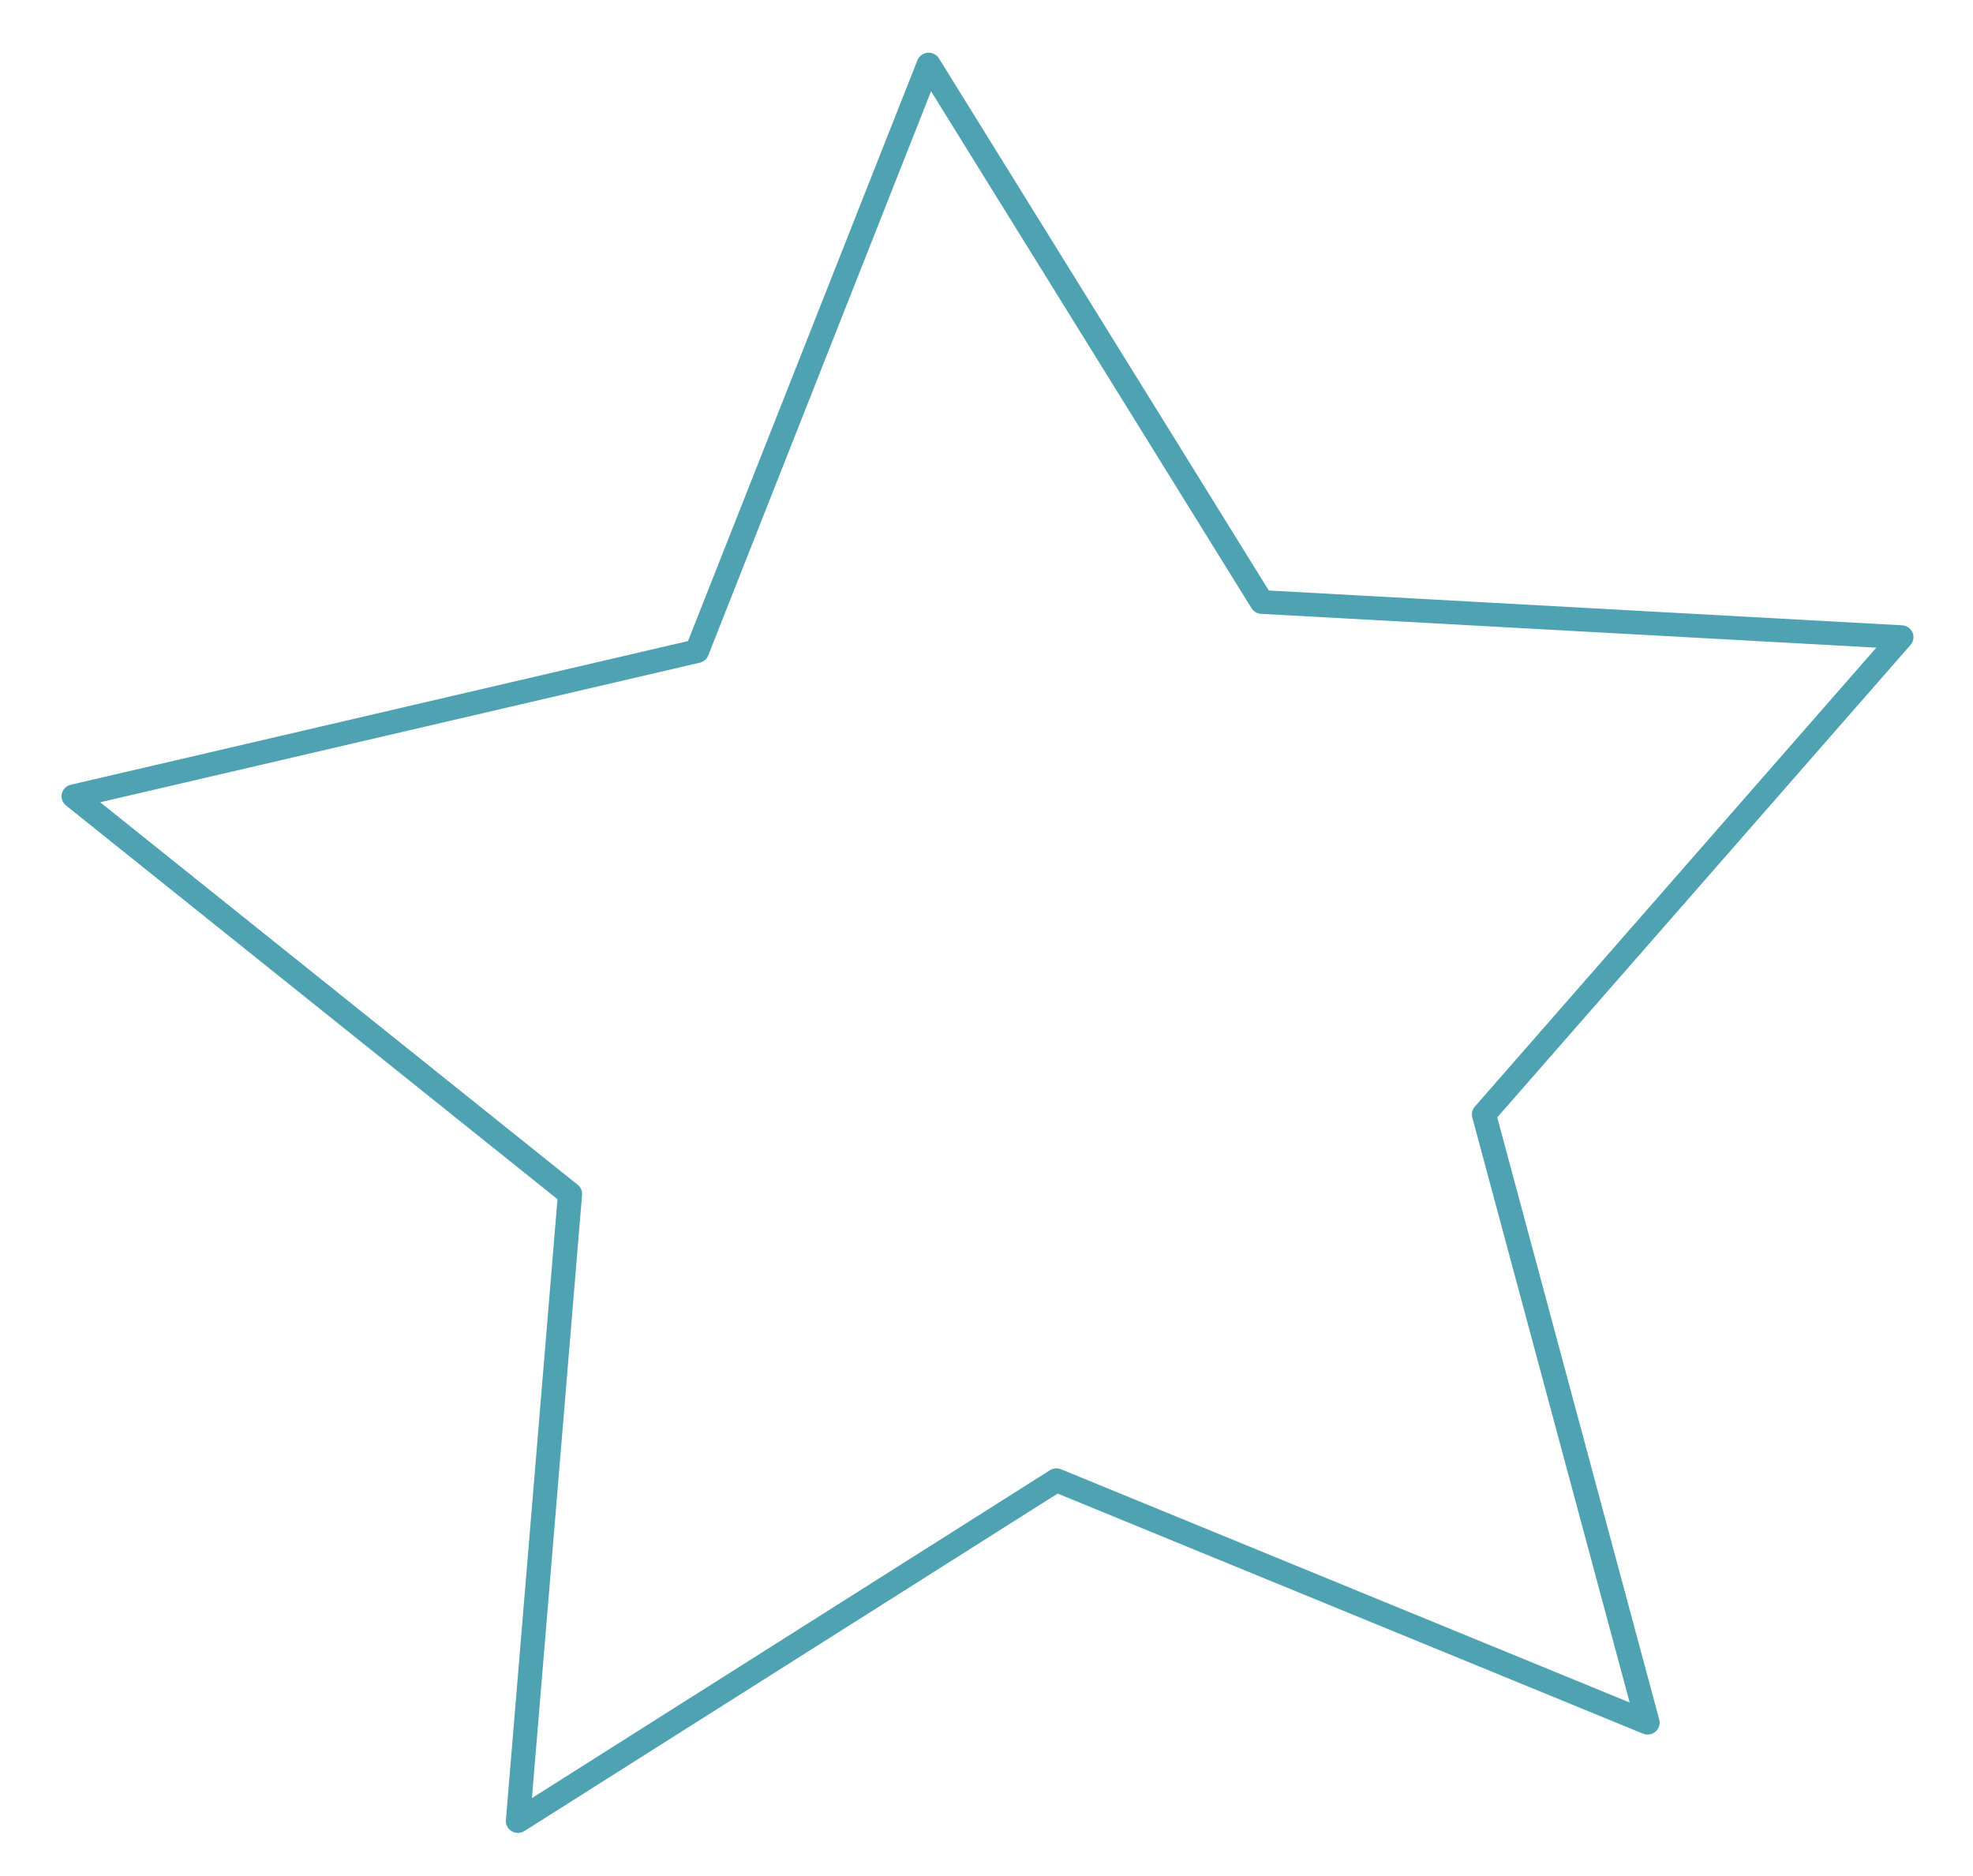 <?xml version="1.0" encoding="UTF-8" standalone="no"?>
<!-- Created with Inkscape (http://www.inkscape.org/) -->

<svg
   width="1.834in"
   height="1.744in"
   viewBox="0 0 46.584 44.293"
   version="1.1"
   id="svg5"
   inkscape:version="1.1.1 (eb90963e84, 2021-10-02)"
   sodipodi:docname="coralstar.svg"
   xmlns:inkscape="http://www.inkscape.org/namespaces/inkscape"
   xmlns:sodipodi="http://sodipodi.sourceforge.net/DTD/sodipodi-0.dtd"
   xmlns="http://www.w3.org/2000/svg"
   xmlns:svg="http://www.w3.org/2000/svg">
  <sodipodi:namedview
     id="namedview7"
     pagecolor="#505050"
     bordercolor="#ffffff"
     borderopacity="1"
     inkscape:pageshadow="0"
     inkscape:pageopacity="0"
     inkscape:pagecheckerboard="1"
     inkscape:document-units="mm"
     showgrid="false"
     units="in"
     fit-margin-top="0"
     fit-margin-left="0"
     fit-margin-right="0"
     fit-margin-bottom="0"
     inkscape:zoom="4.2532751"
     inkscape:cx="72.885011"
     inkscape:cy="83.465093"
     inkscape:window-width="1853"
     inkscape:window-height="1025"
     inkscape:window-x="0"
     inkscape:window-y="27"
     inkscape:window-maximized="1"
     inkscape:current-layer="layer1" />
  <defs
     id="defs2" />
  <g
     inkscape:label="Layer 1"
     inkscape:groupmode="layer"
     id="layer1"
     transform="translate(-79.359,-96.398)">
    <path
       sodipodi:type="star"
       style="fill-opacity:0;stroke:#4ea2b1;stroke-width:1.458;stroke-opacity:1;stroke-miterlimit:4;stroke-dasharray:none;stroke-linejoin:round"
       id="path307"
       inkscape:flatsided="false"
       sodipodi:sides="5"
       sodipodi:cx="79.592003"
       sodipodi:cy="41.086933"
       sodipodi:r1="58.254494"
       sodipodi:r2="29.127247"
       sodipodi:arg1="0.8540659"
       sodipodi:arg2="1.4823844"
       inkscape:rounded="0"
       inkscape:randomized="0"
       d="M 117.861,85.008 82.164,70.1 49.646,91.055 52.793,52.499 22.816,28.048 60.458,19.126 74.448,-16.94 l 20.117,33.043 38.624,2.161 -25.209,29.343 z"
       transform="matrix(0.391,0,0,0.384,72.176,104.425)"
       inkscape:transform-center-x="0.62199849"
       inkscape:transform-center-y="-1.5467885" />
  </g>
</svg>

